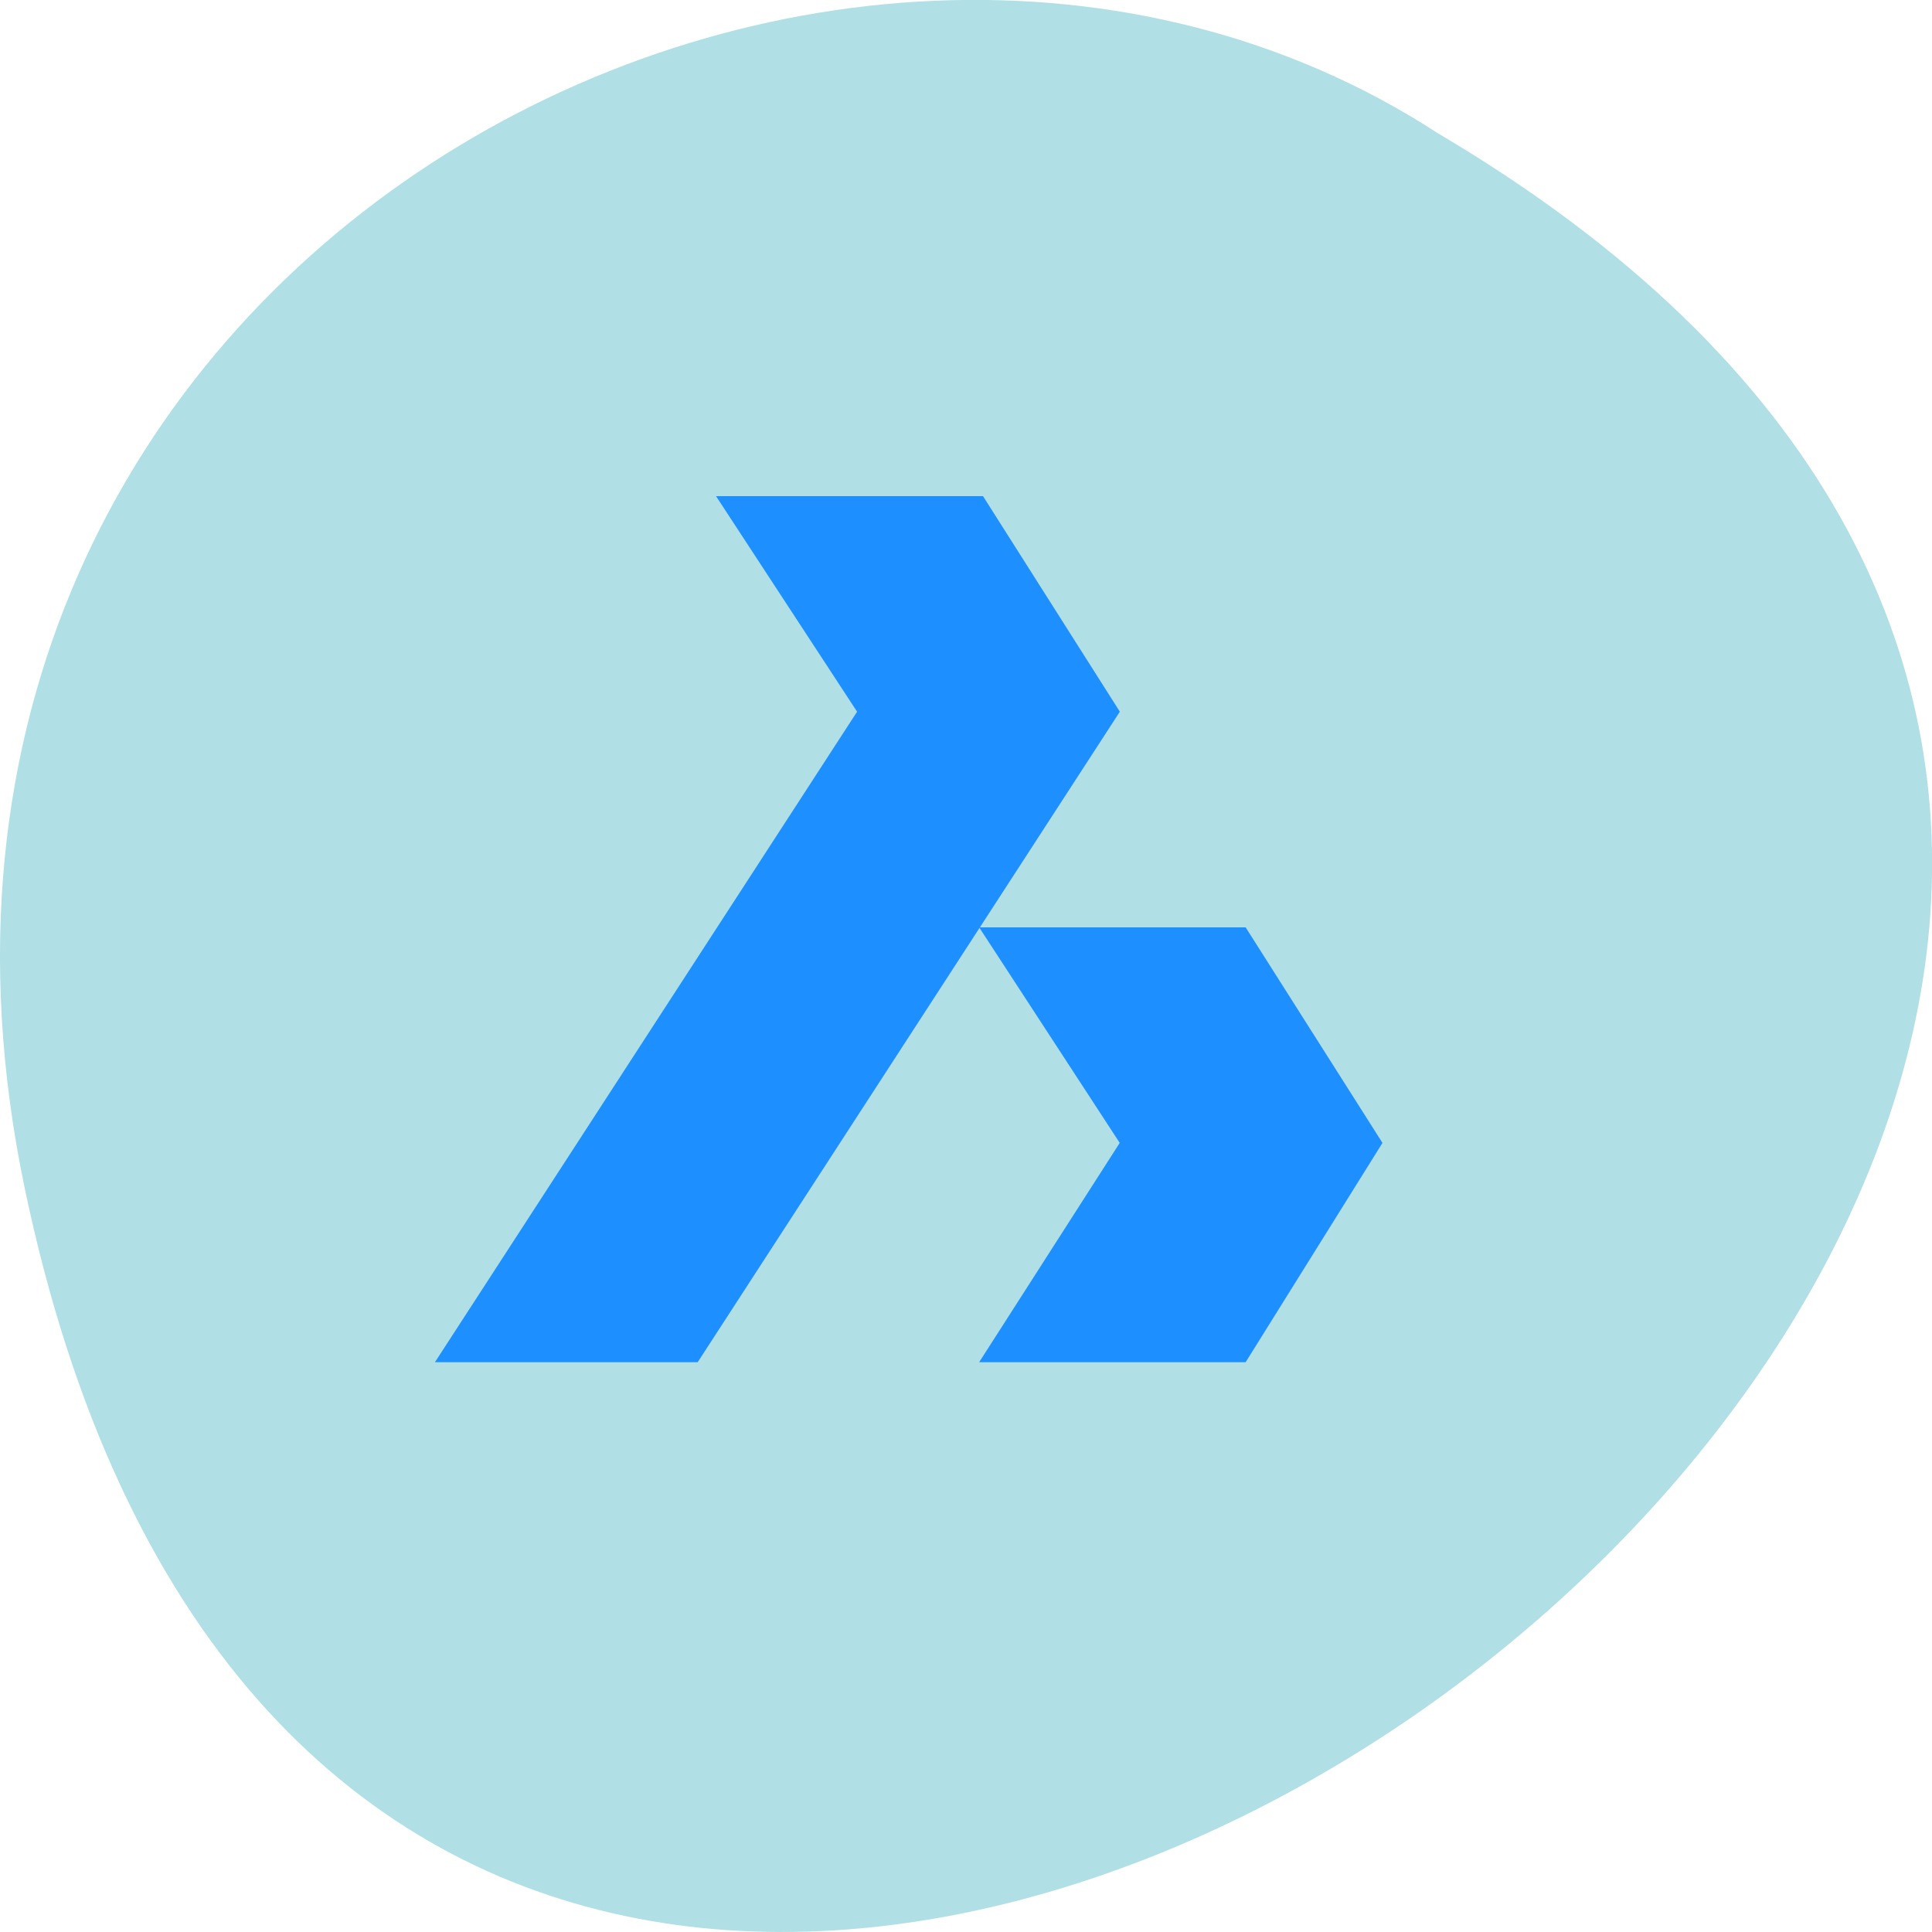 <svg xmlns="http://www.w3.org/2000/svg" viewBox="0 0 16 16"><path d="m 0.203 9.832 c 3.125 14.992 24.617 -1.102 11.707 -8.727 c -5.02 -3.266 -13.313 1.016 -11.707 8.727" fill="#b0dfe5"/><g fill="#1e8fff"><path d="m 3.602 11.281 h 2.176 l 3.496 -5.387 l -1.133 -1.785 h -2.211 l 1.168 1.785 l -3.496 5.387"/><path d="m 8.109 11.281 h 2.207 l 1.133 -1.816 l -1.133 -1.785 h -2.207 l 1.164 1.785 l -1.164 1.816"/></g></svg>